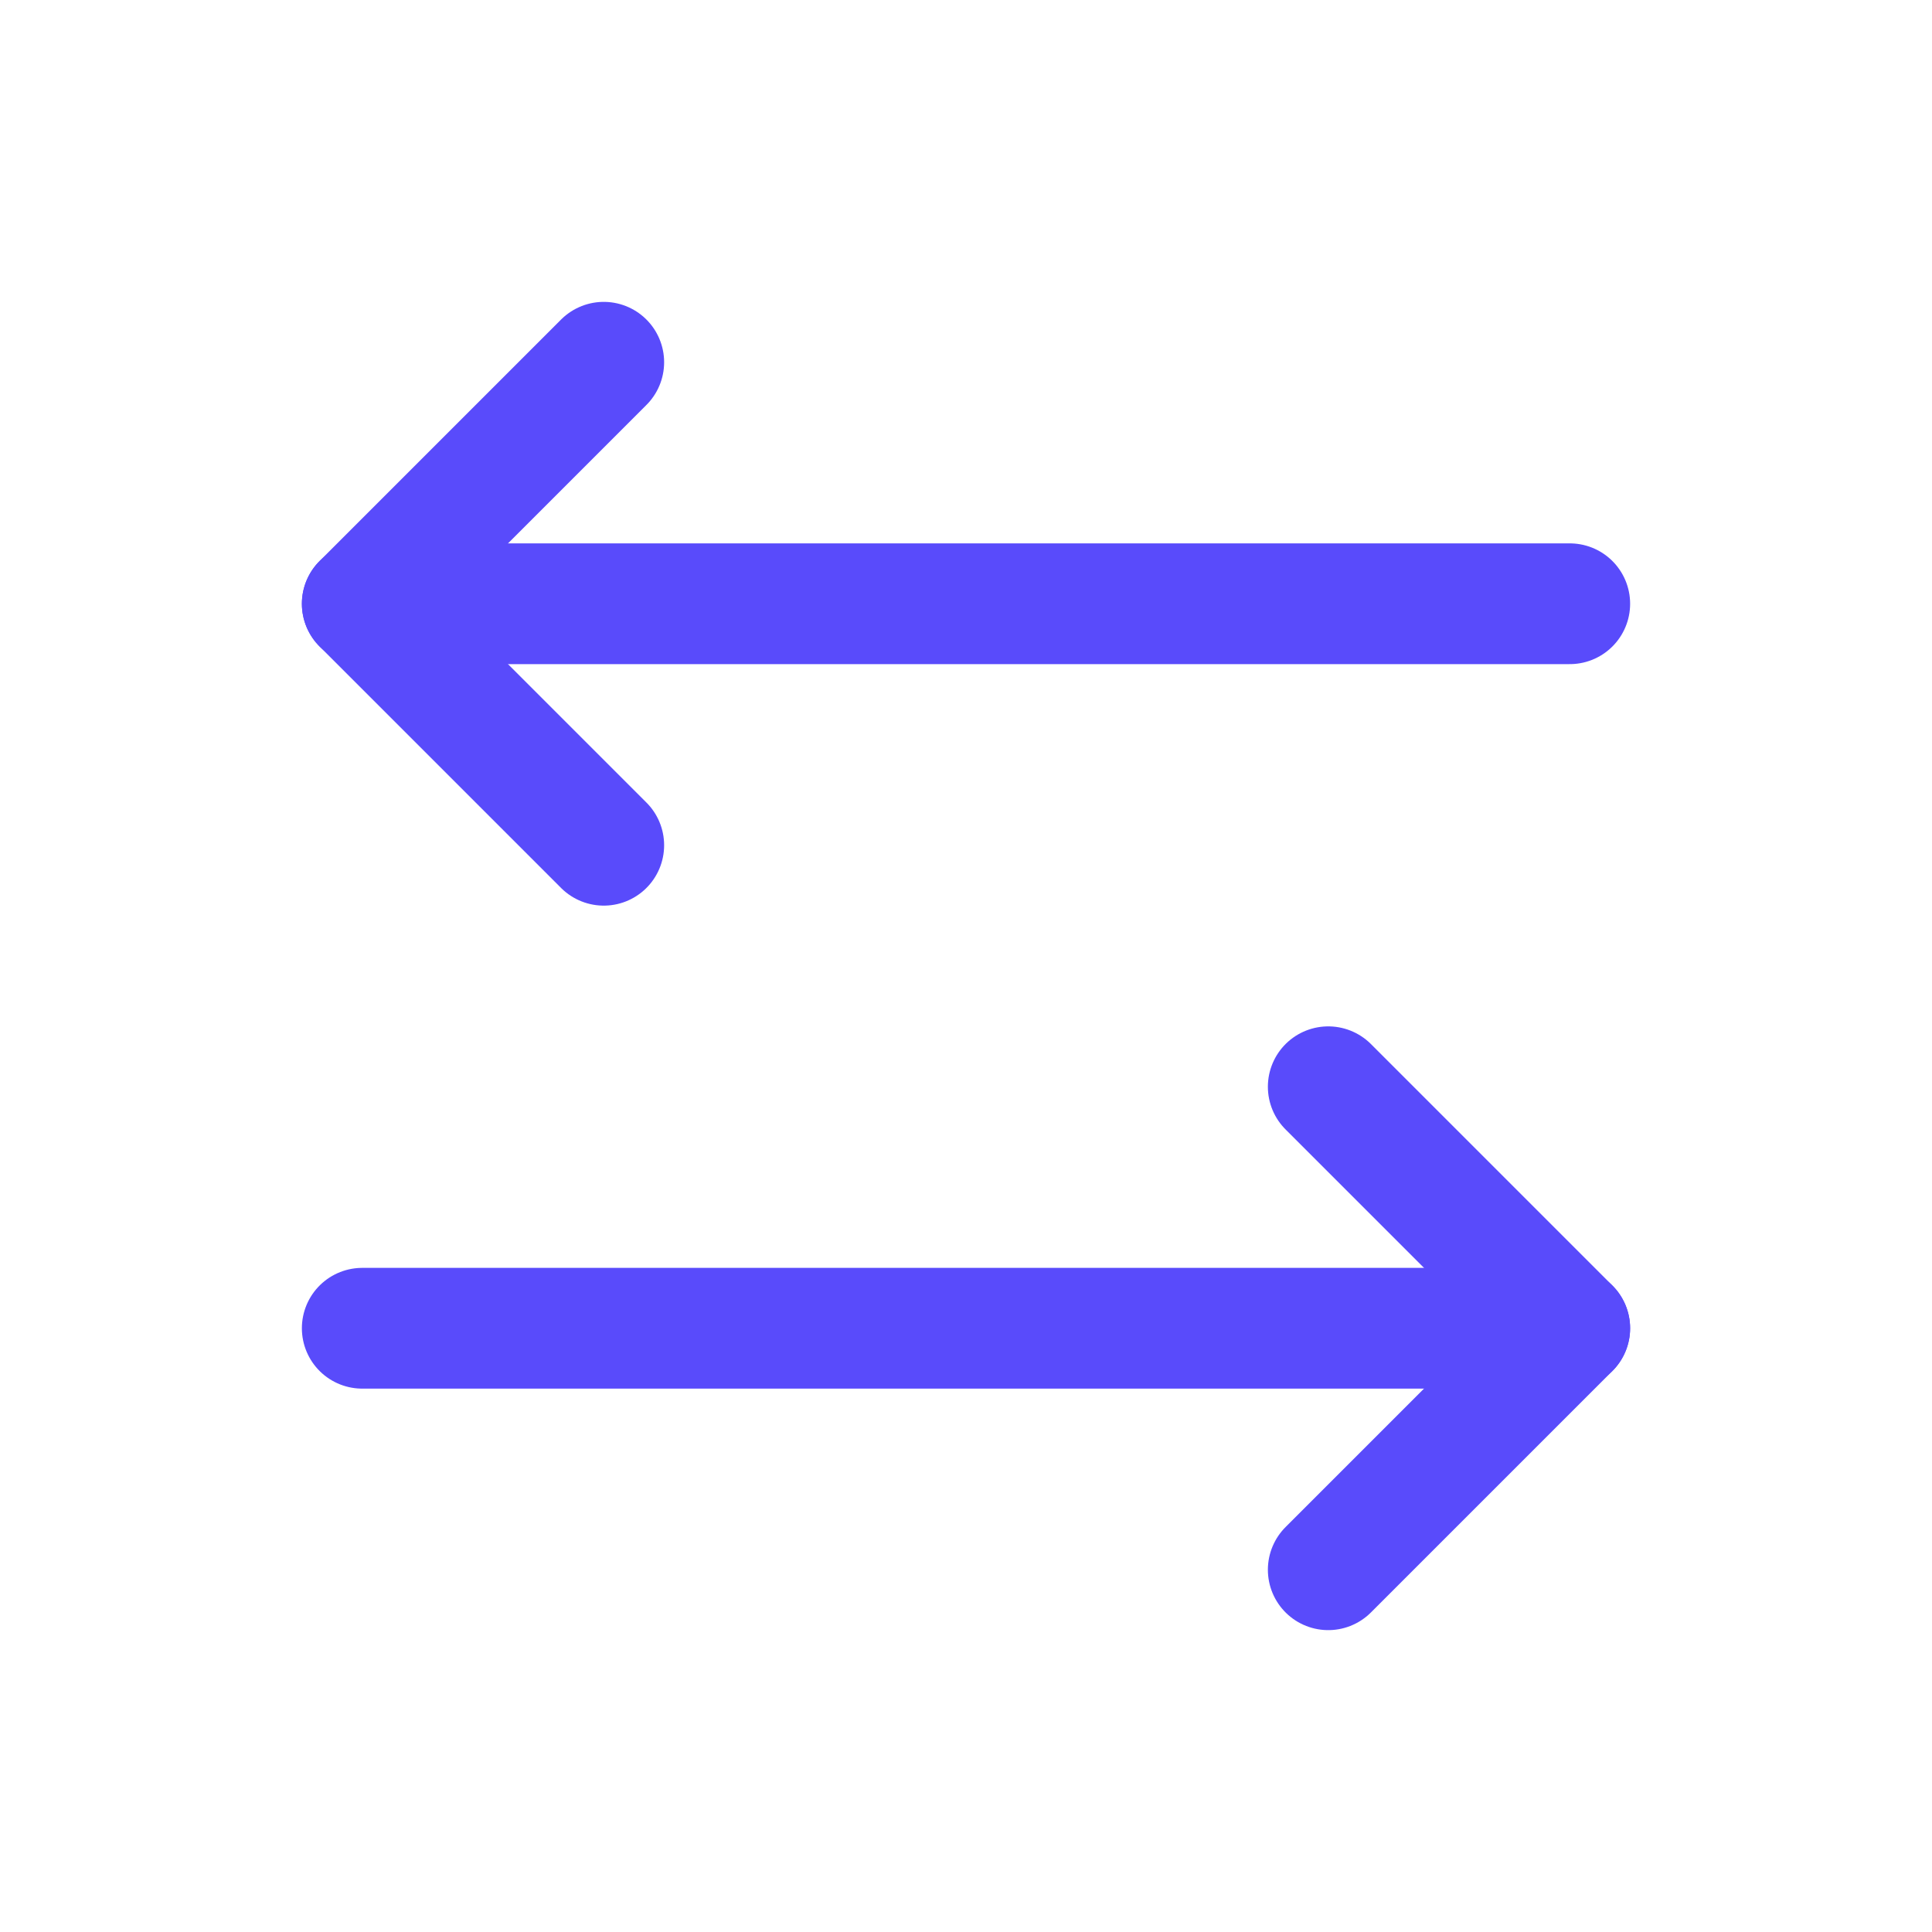 <svg width="32" height="32" viewBox="0 0 32 32" fill="none" xmlns="http://www.w3.org/2000/svg">
    <defs>
        <clipPath id="clip0_31_985">
            <rect width="32" height="32" fill="white" />
        </clipPath>
    </defs>
    <g clip-path="url(#clip0_31_985)">
        <path d="M22 18L26 22L22 26" stroke="#594BFB" stroke-width="2" stroke-linecap="round" stroke-linejoin="round" />
        <path d="M6 22H26" stroke="#594BFB" stroke-width="2" stroke-linecap="round" stroke-linejoin="round" />
        <path d="M10 14L6 10L10 6" stroke="#594BFB" stroke-width="2" stroke-linecap="round" stroke-linejoin="round" />
        <path d="M26 10H6" stroke="#594BFB" stroke-width="2" stroke-linecap="round" stroke-linejoin="round" />
    </g>
</svg>